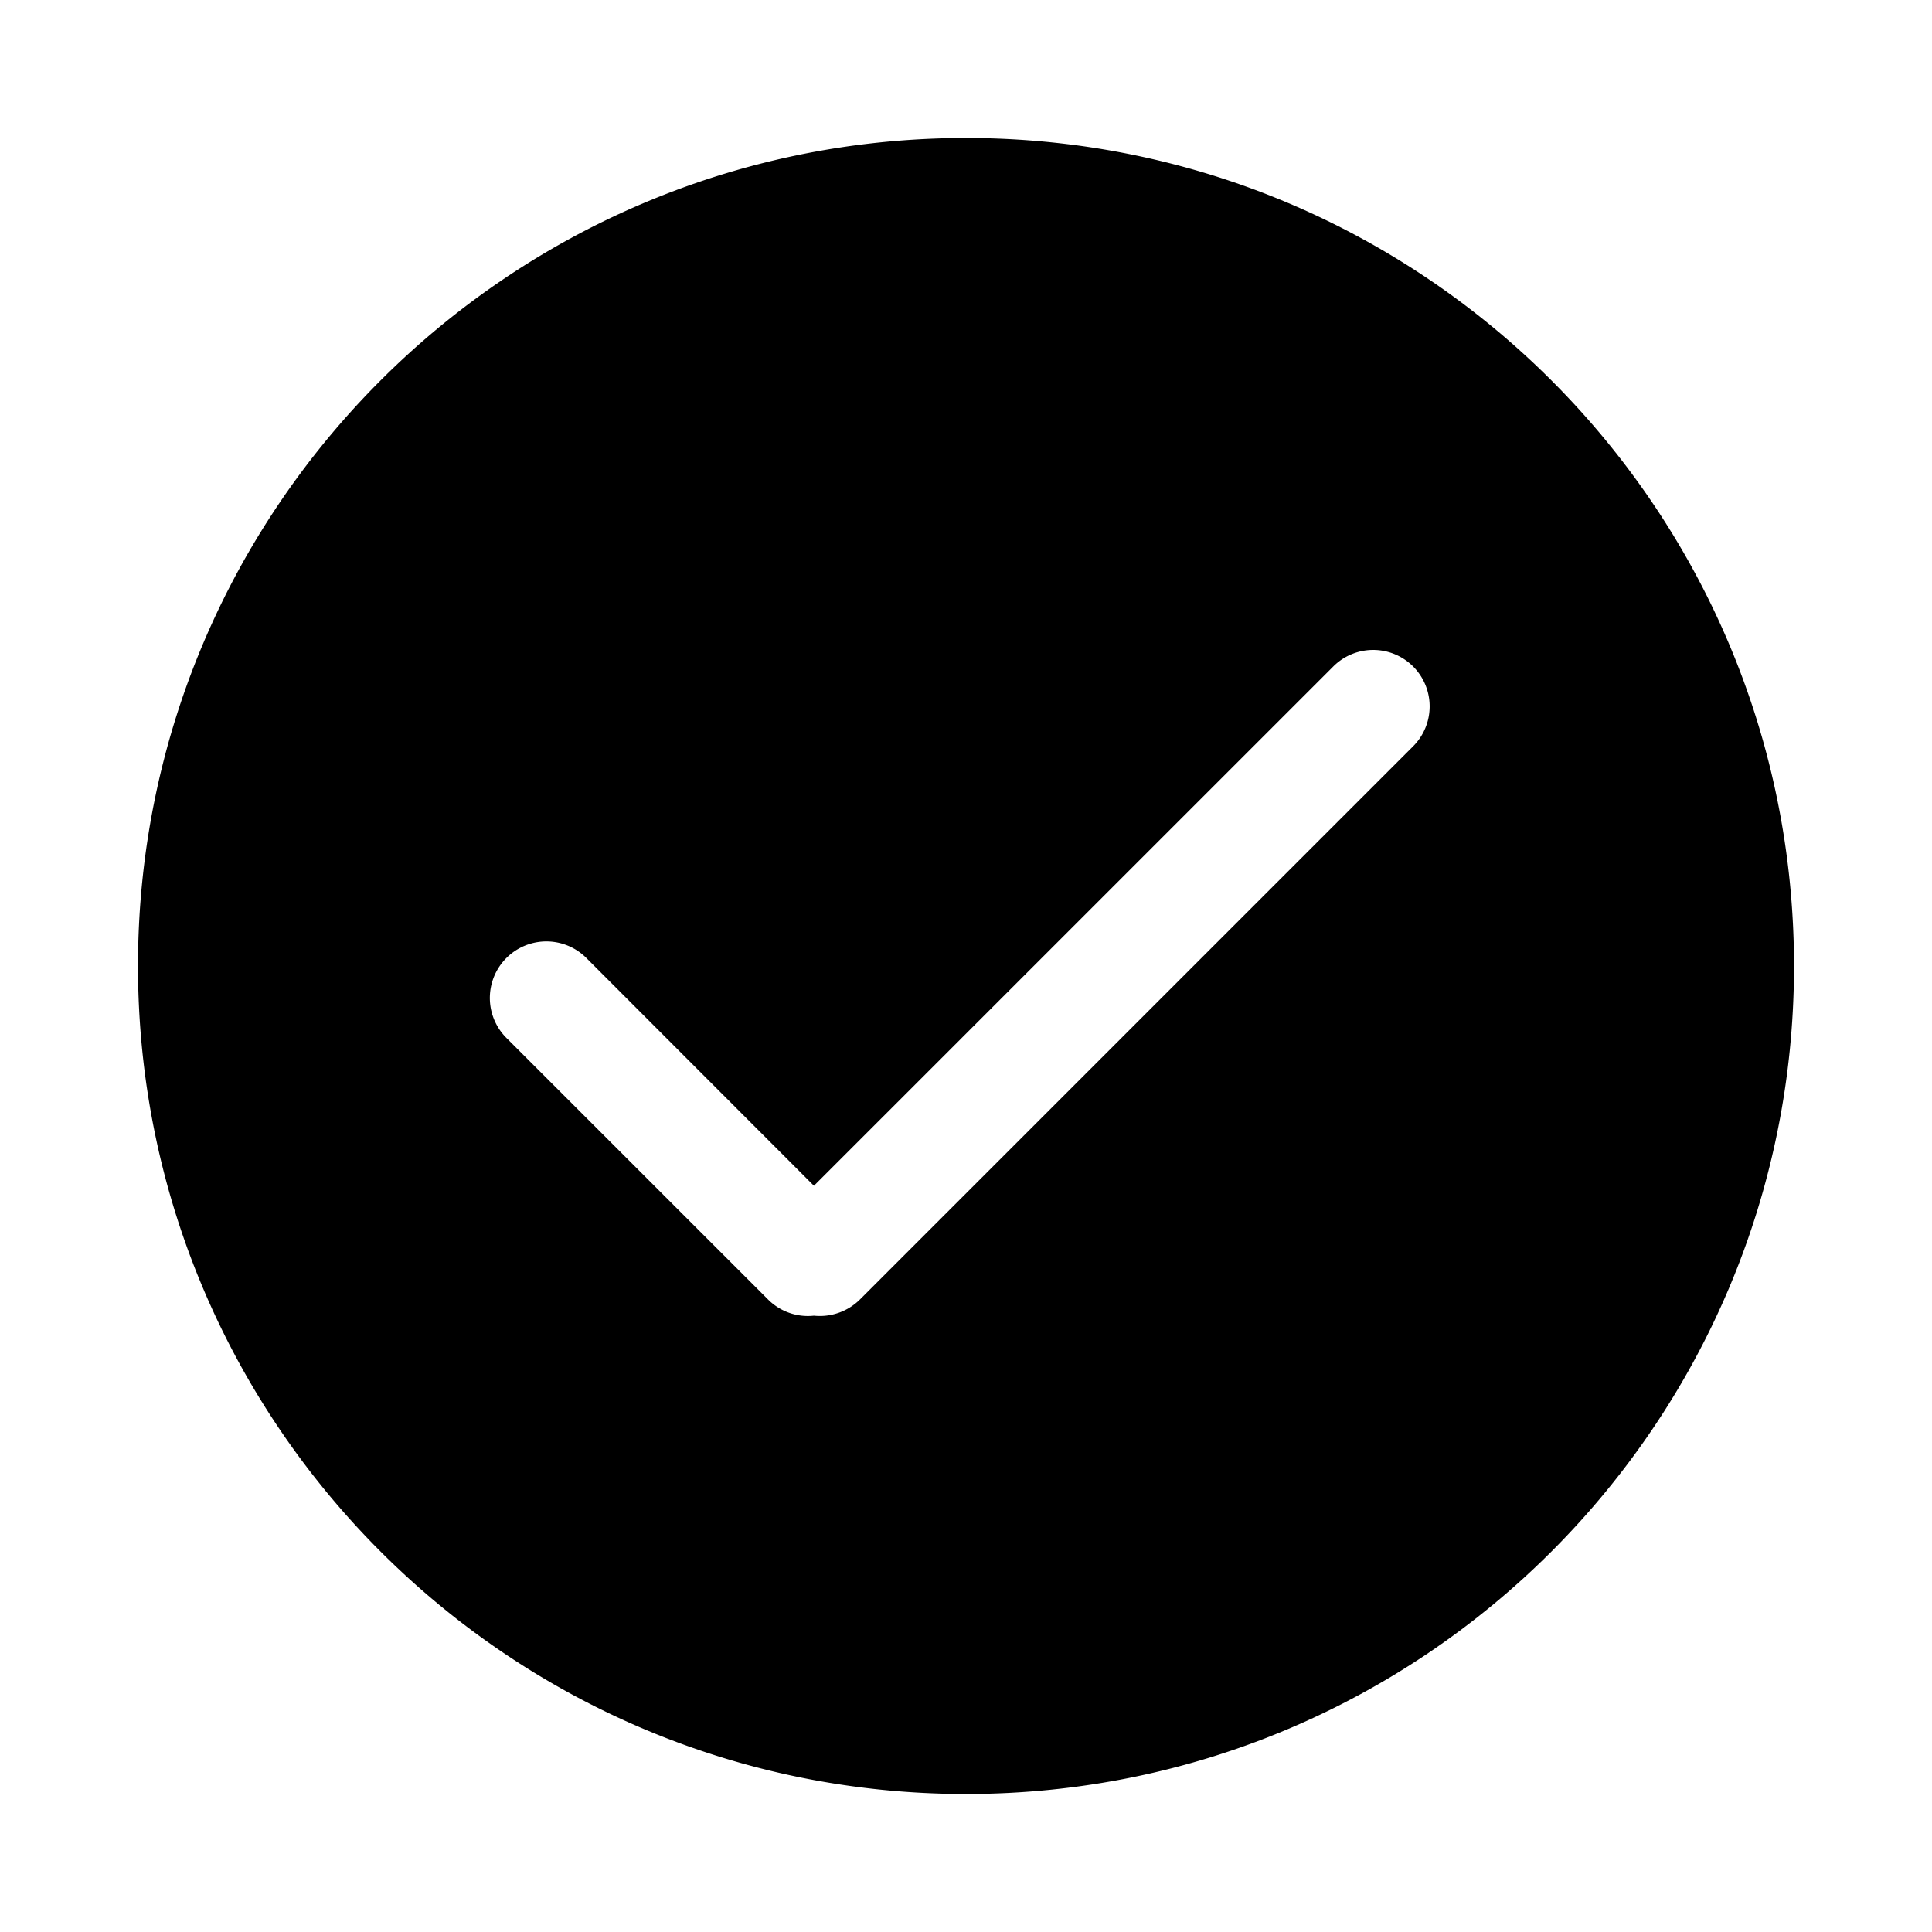 <svg width="28" height="28" viewBox="0 0 28 28" xmlns="http://www.w3.org/2000/svg"><title>check-circle</title><path d="M20.48 10.816l-8.014 8.014a.825.825 0 0 1-.67.238.816.816 0 0 1-.664-.234l-3.793-3.792a.819.819 0 1 1 1.159-1.158l3.298 3.301 7.527-7.526a.818.818 0 1 1 1.157 1.157M14 2C7.373 2 2 7.372 2 14c0 6.627 5.372 12 12 12s12-5.373 12-12c0-6.628-5.372-12-12-12" fill="#000" fill-rule="evenodd"/></svg>